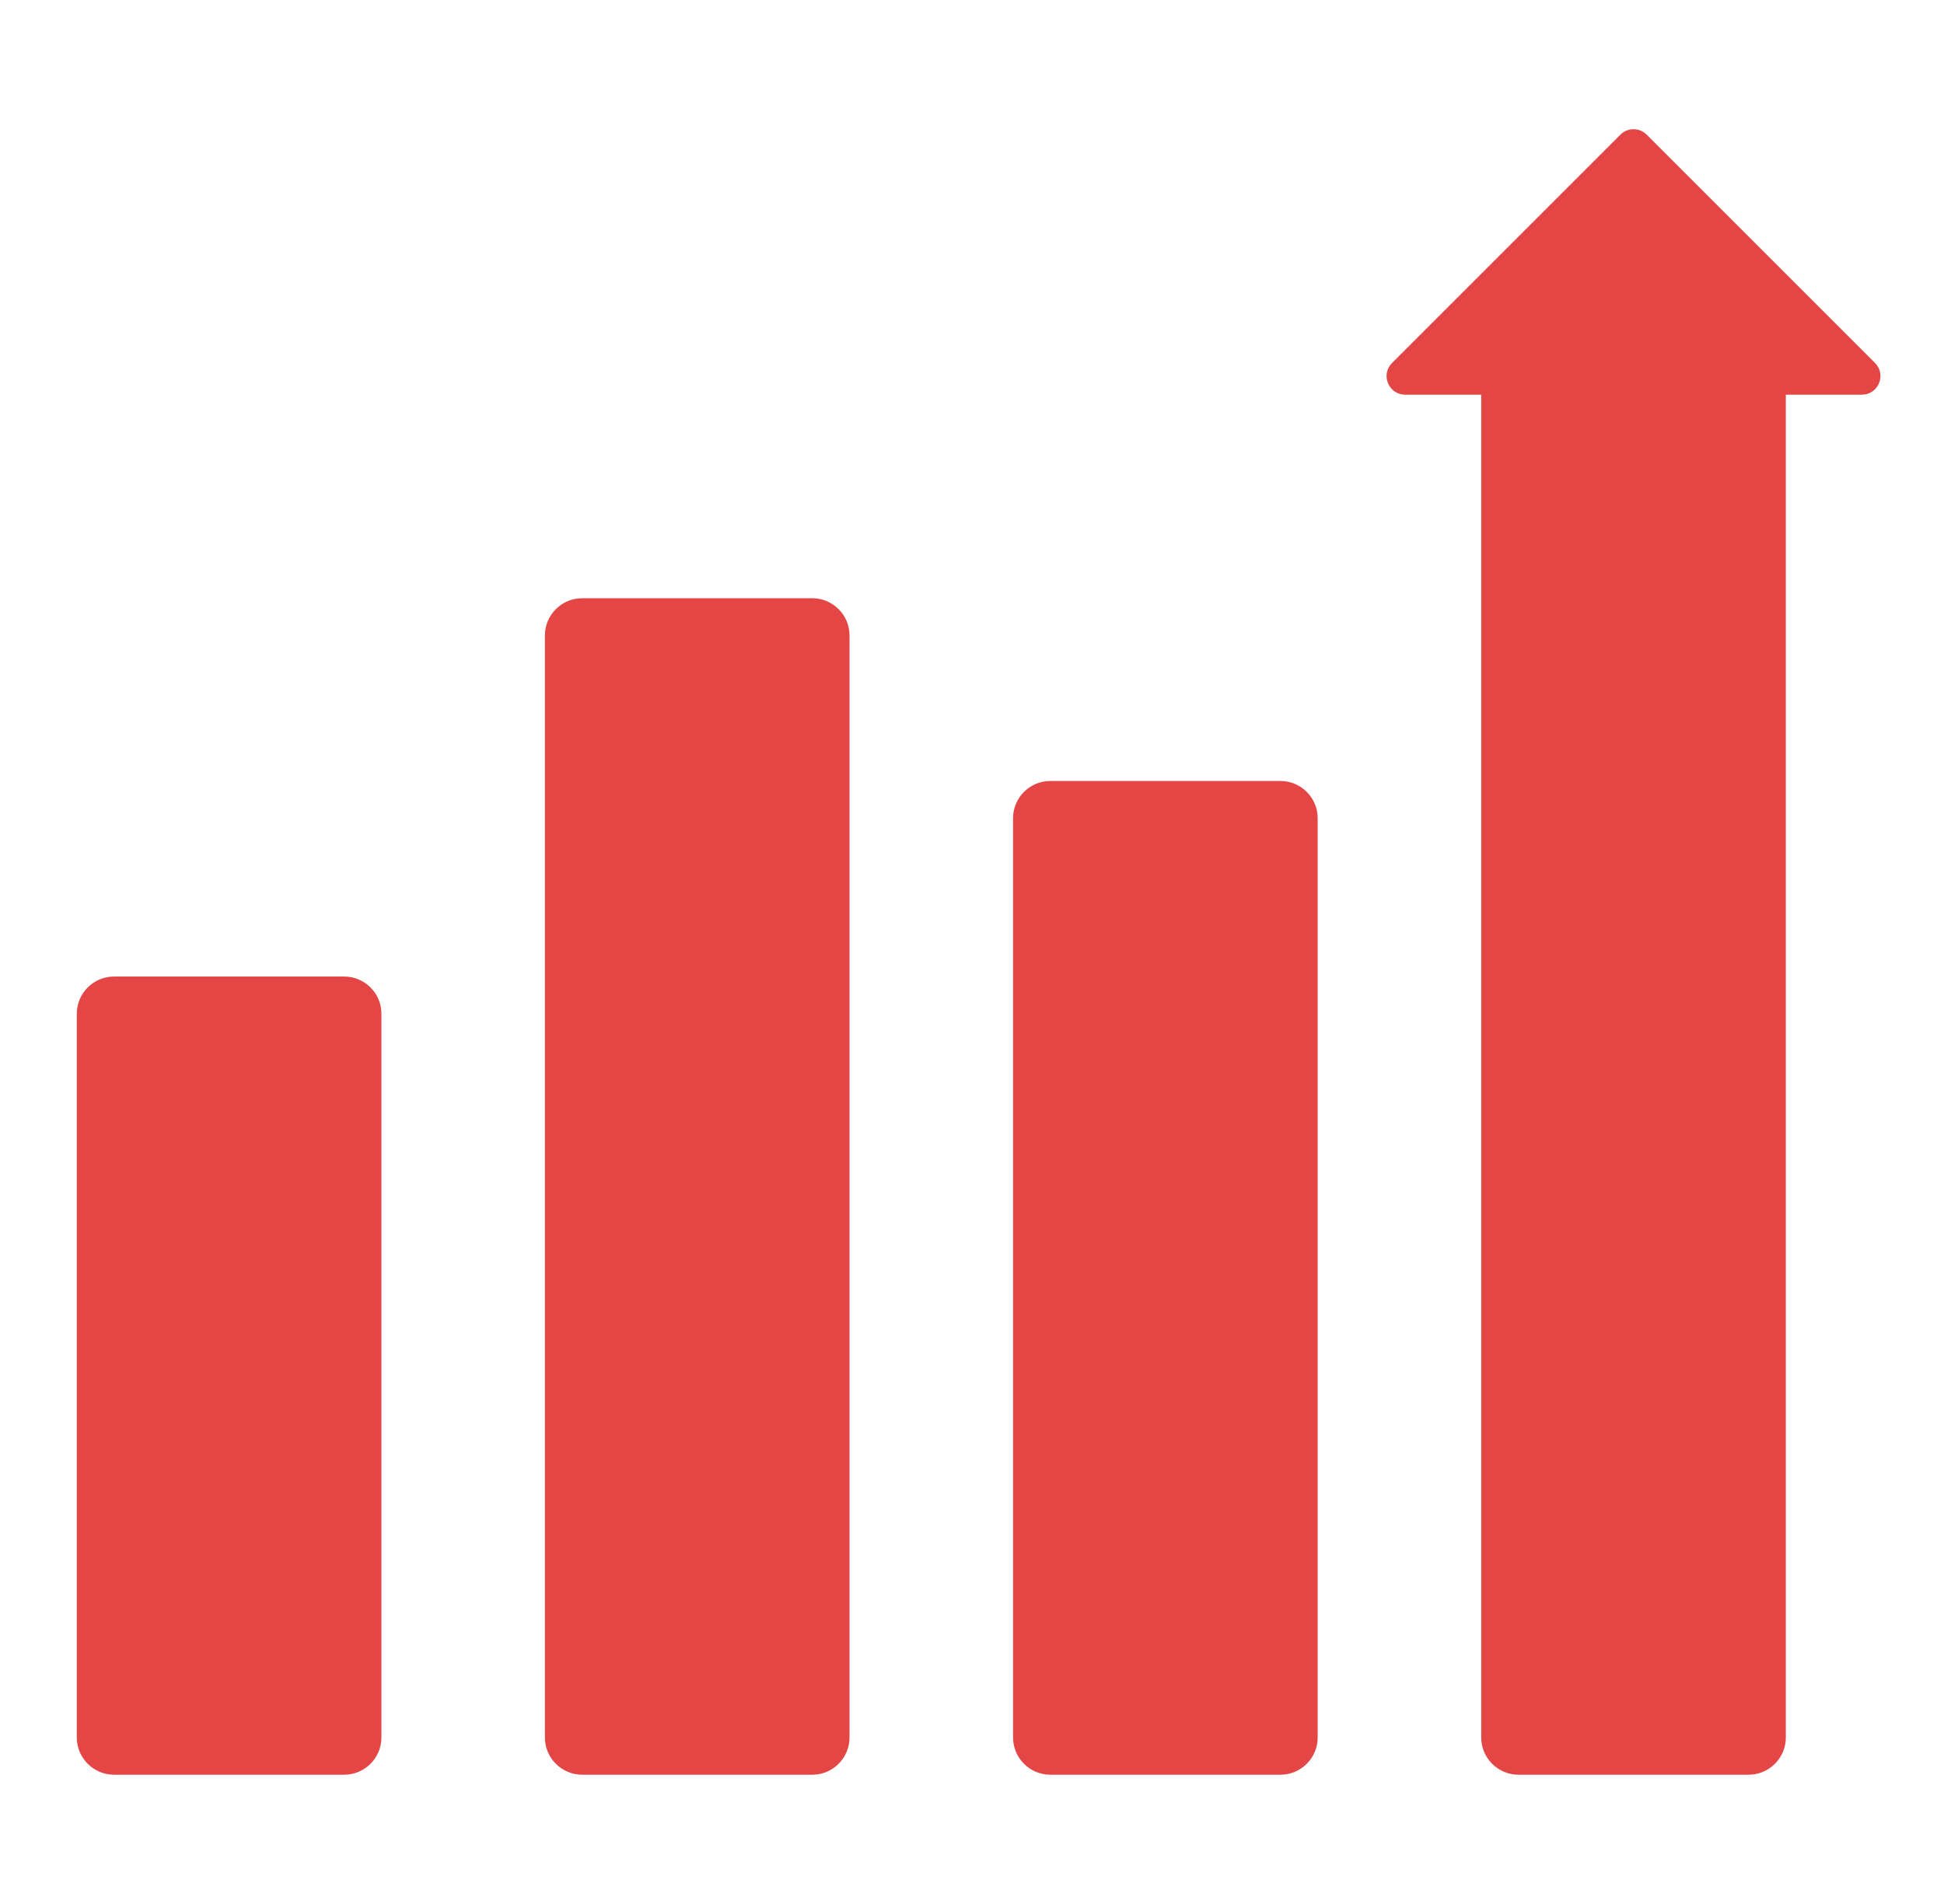 <svg width="49" height="48" viewBox="0 0 49 48" fill="none" xmlns="http://www.w3.org/2000/svg">
<path fill-rule="evenodd" clip-rule="evenodd" d="M2.873 24.619H8.676C9.192 24.619 9.614 25.04 9.614 25.556V43.803C9.614 44.32 9.192 44.741 8.676 44.741H2.873C2.357 44.741 1.936 44.32 1.936 43.803V25.556C1.936 25.04 2.357 24.619 2.873 24.619ZM45.013 9.95V43.803C45.013 44.32 44.592 44.741 44.075 44.741H38.273C37.756 44.741 37.335 44.32 37.335 43.803V9.95H35.419C35.225 9.95 35.06 9.839 34.986 9.66C34.912 9.482 34.951 9.287 35.088 9.15L40.843 3.395C41.025 3.212 41.323 3.212 41.506 3.395L47.261 9.15C47.397 9.287 47.436 9.482 47.362 9.66C47.288 9.839 47.123 9.95 46.929 9.95H45.013ZM26.473 19.689H32.276C32.792 19.689 33.213 20.11 33.213 20.626V43.803C33.213 44.32 32.792 44.741 32.276 44.741H26.473C25.956 44.741 25.535 44.32 25.535 43.803V20.626C25.535 20.11 25.956 19.689 26.473 19.689ZM14.673 15.082H20.476C20.992 15.082 21.413 15.503 21.413 16.019V43.803C21.413 44.32 20.992 44.741 20.476 44.741H14.673C14.156 44.741 13.735 44.32 13.735 43.803V16.019C13.735 15.503 14.156 15.082 14.673 15.082Z" fill="#E44646"/>
</svg>
